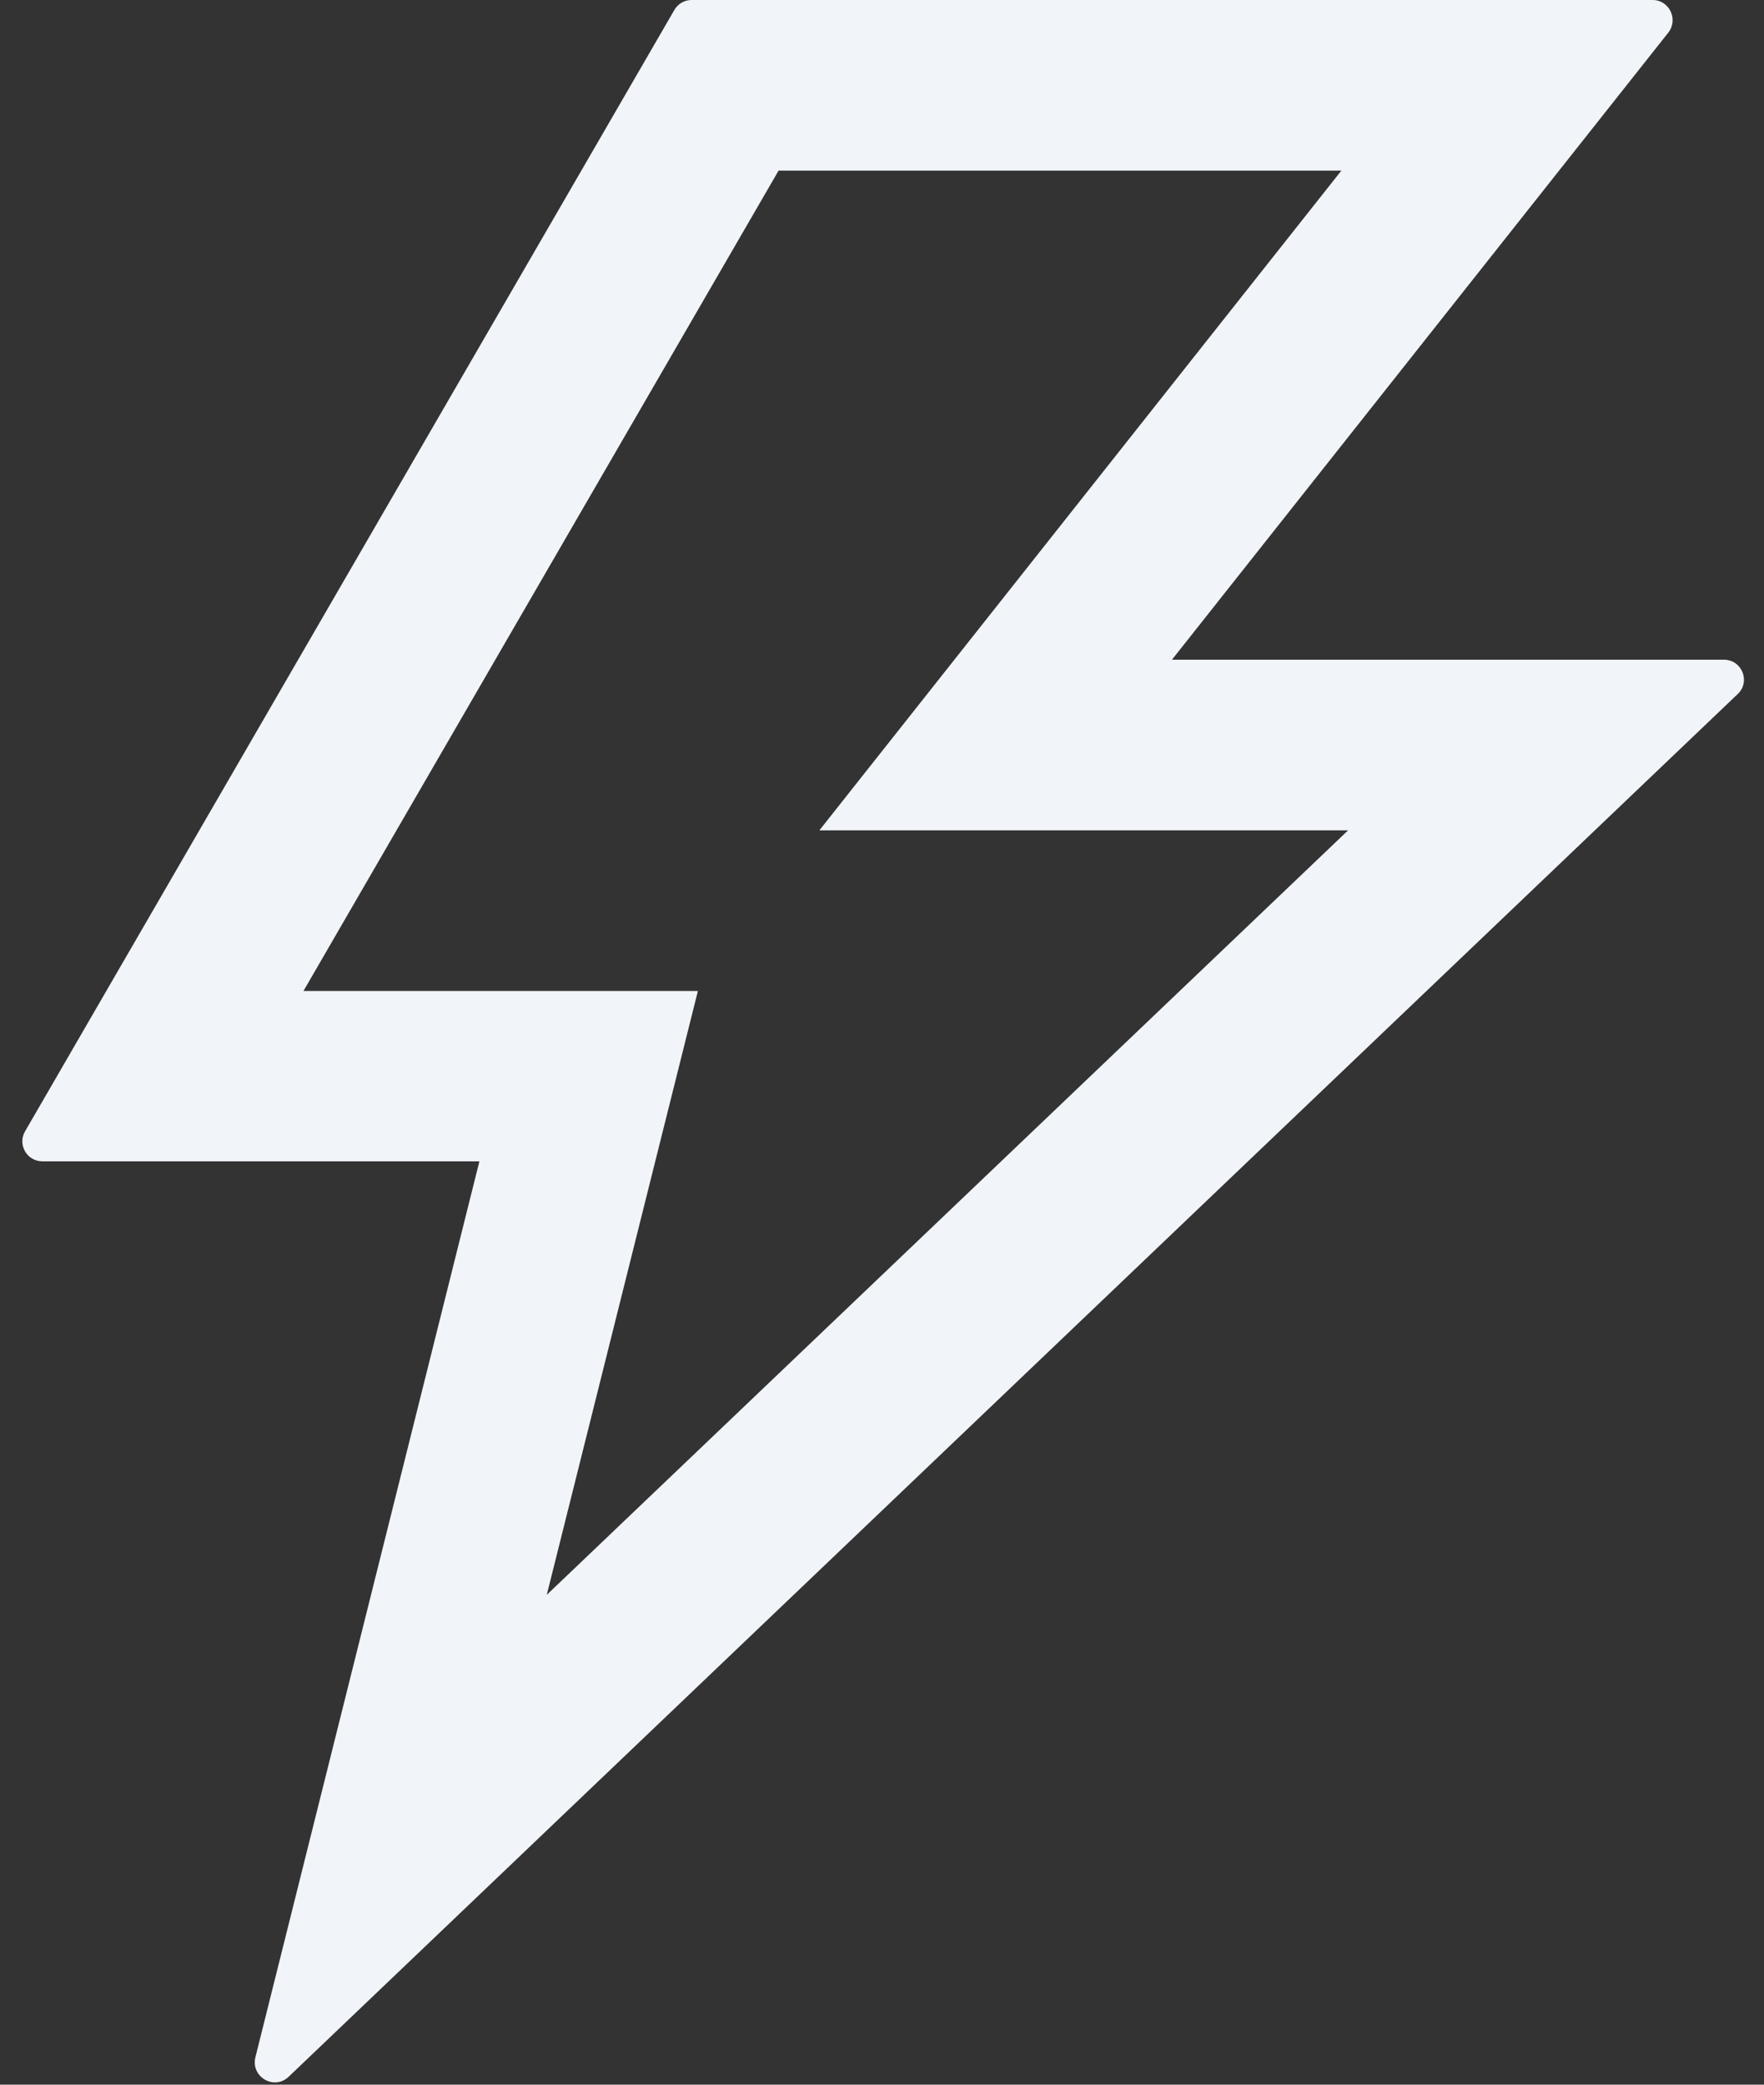 <svg width="22" height="26" viewBox="0 0 22 26" fill="none" xmlns="http://www.w3.org/2000/svg">
<rect x="0" y="0" width="22" height="26" fill="#333333" stroke="none"/>
<path d="M21.5 8.228H14.616L20.807 0.406C20.935 0.241 20.819 0 20.61 0H8.626C8.538 0 8.454 0.047 8.41 0.125L0.313 14.109C0.216 14.275 0.335 14.484 0.529 14.484H5.979L3.185 25.659C3.126 25.903 3.419 26.075 3.601 25.9L21.672 8.656C21.835 8.503 21.726 8.228 21.5 8.228ZM6.819 19.891L8.704 12.359H3.785L9.71 2.128H16.729L10.219 10.356H16.813L6.819 19.891Z" fill="#F1F5F9"/>
</svg>

